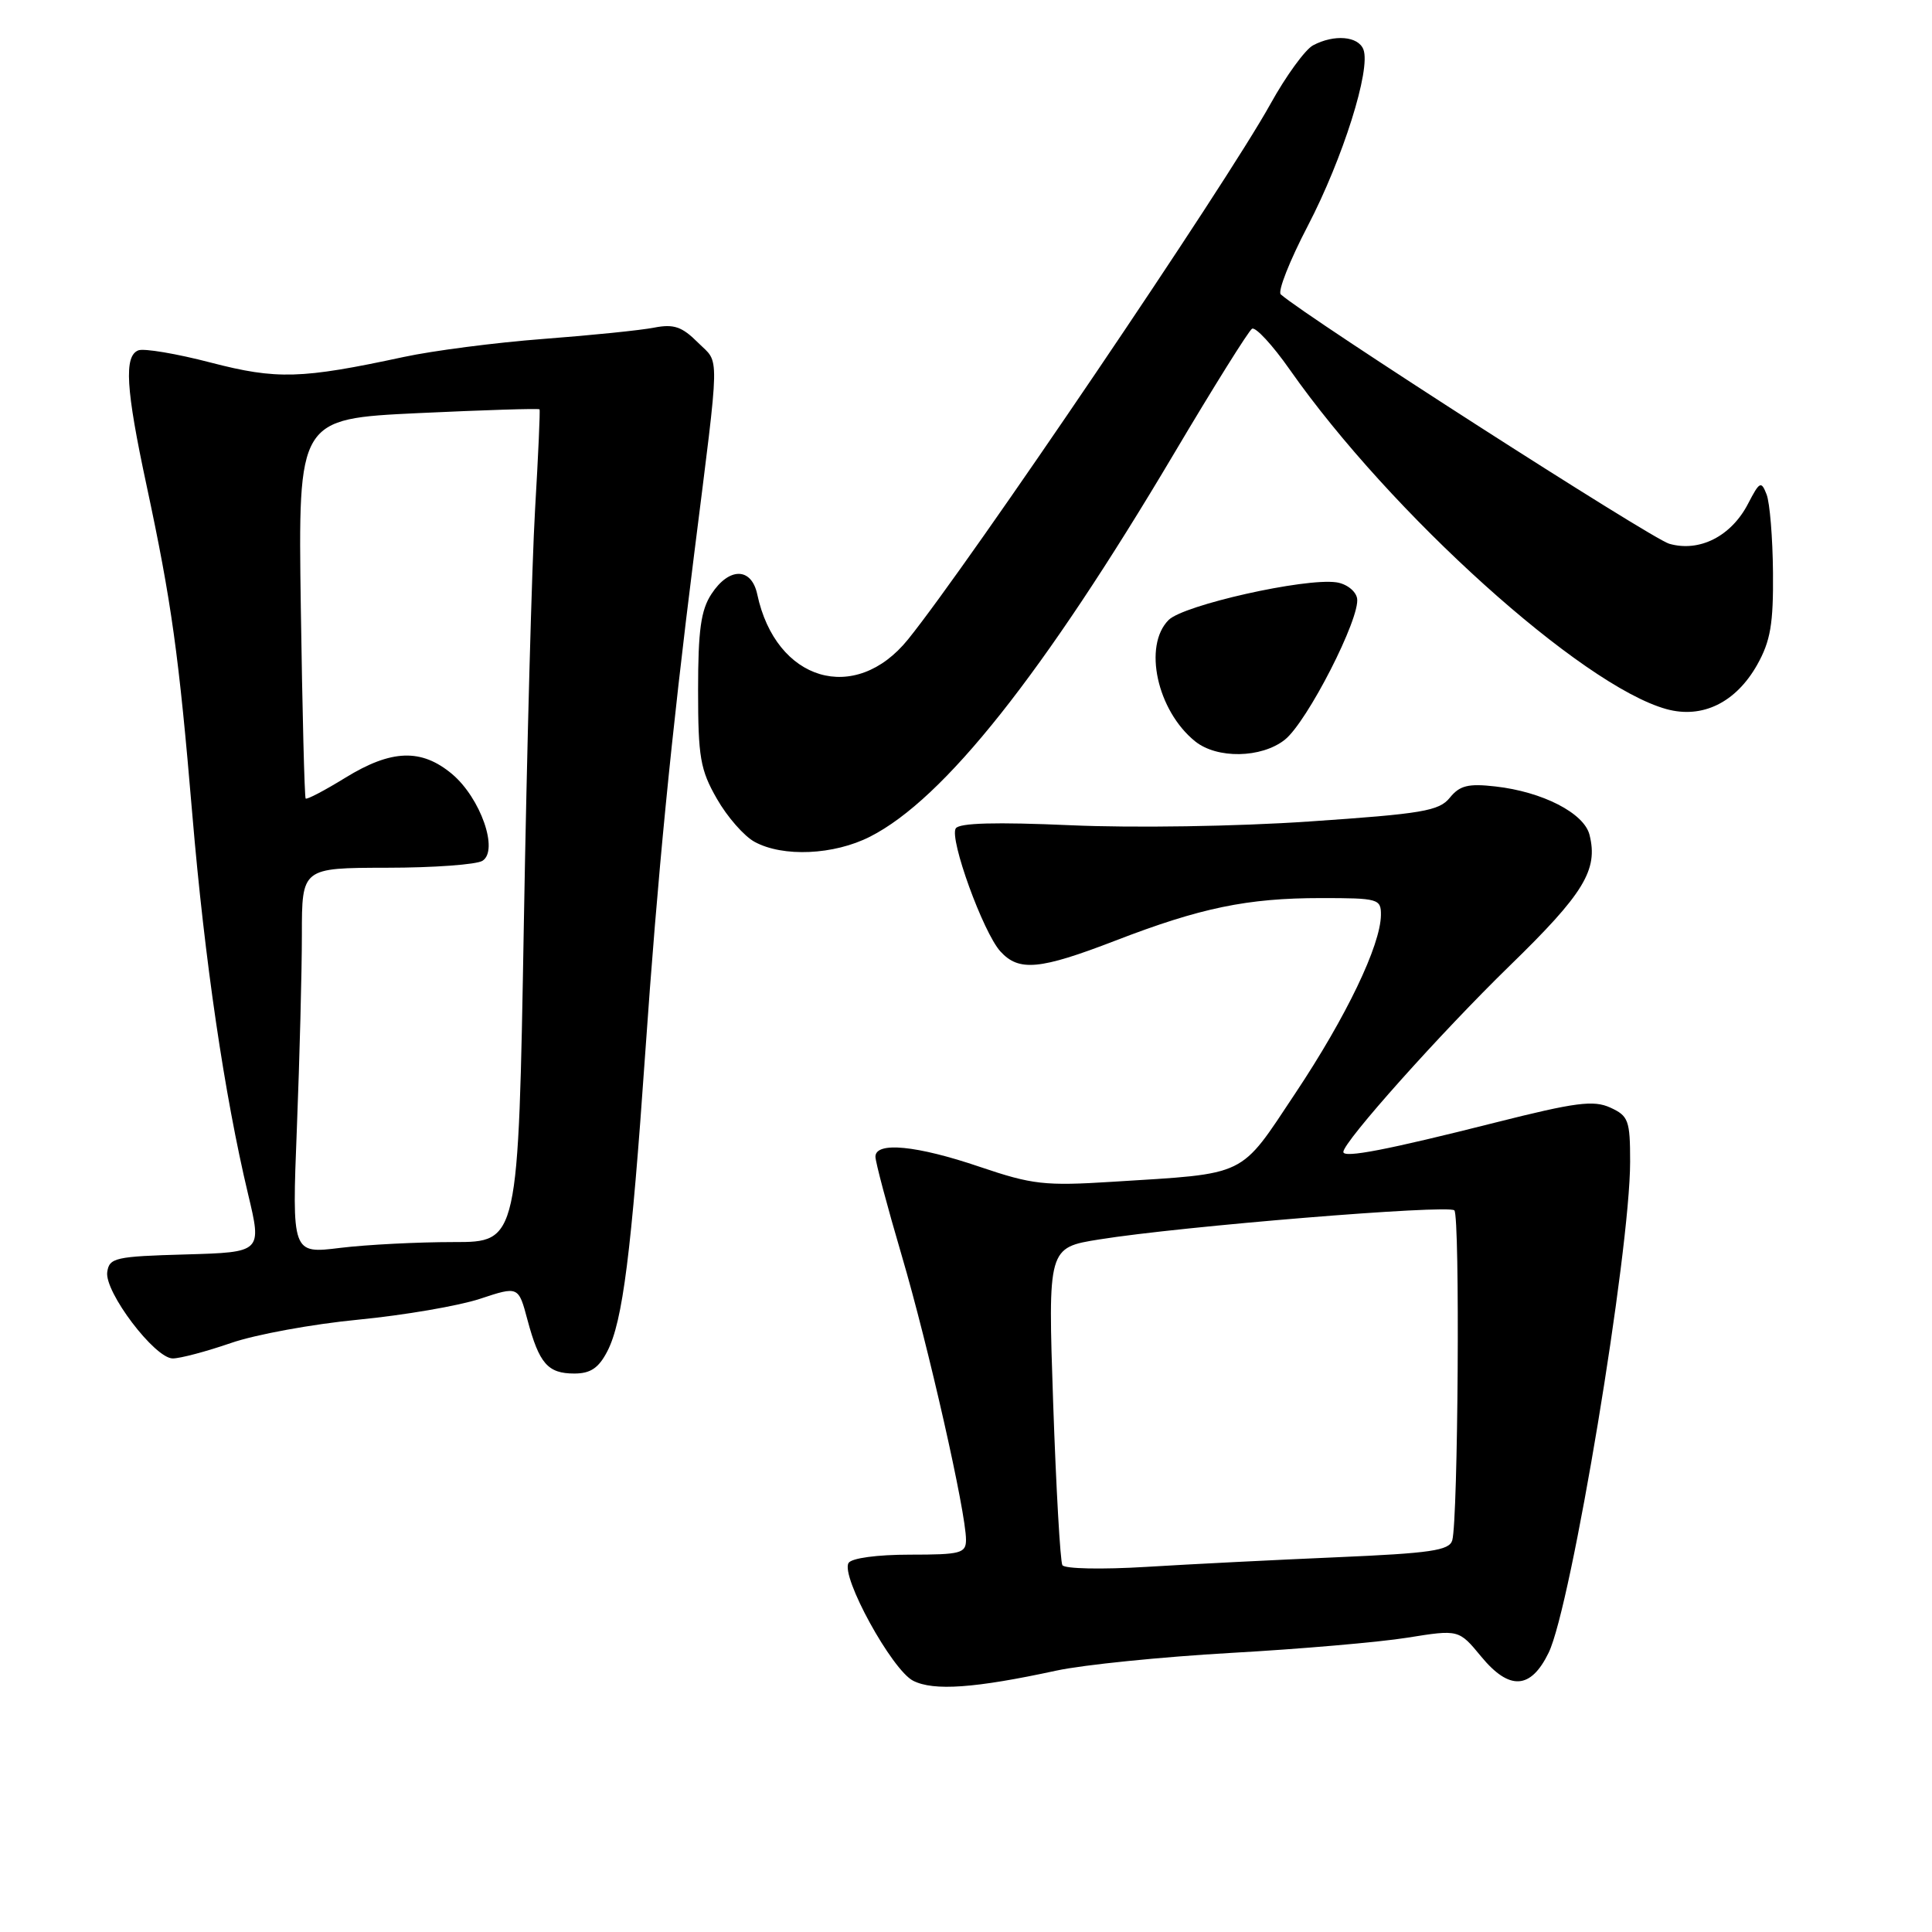 <?xml version="1.0" encoding="UTF-8" standalone="no"?>
<!DOCTYPE svg PUBLIC "-//W3C//DTD SVG 1.1//EN" "http://www.w3.org/Graphics/SVG/1.1/DTD/svg11.dtd" >
<svg xmlns="http://www.w3.org/2000/svg" xmlns:xlink="http://www.w3.org/1999/xlink" version="1.1" viewBox="0 0 256 256">
 <g >
 <path fill="currentColor"
d=" M 140.00 221.36 C 143.57 220.59 153.97 219.54 163.09 219.02 C 172.22 218.51 182.75 217.60 186.49 217.00 C 193.30 215.91 193.30 215.91 196.27 219.51 C 200.00 224.03 202.83 223.87 205.20 219.00 C 208.20 212.86 216.00 165.83 216.00 153.93 C 216.00 148.45 215.78 147.86 213.37 146.76 C 211.15 145.75 208.78 146.06 198.12 148.75 C 183.84 152.36 178.00 153.49 178.00 152.64 C 178.00 151.30 190.92 136.85 200.05 127.96 C 209.87 118.41 211.79 115.27 210.62 110.62 C 209.90 107.74 204.39 104.91 198.15 104.21 C 194.56 103.80 193.42 104.08 192.11 105.70 C 190.69 107.46 188.47 107.83 173.50 108.85 C 163.86 109.51 150.18 109.72 141.90 109.35 C 131.93 108.91 127.09 109.04 126.64 109.77 C 125.78 111.17 130.27 123.54 132.55 126.06 C 135.00 128.76 137.76 128.51 147.79 124.64 C 159.06 120.29 165.27 119.00 175.05 119.00 C 182.63 119.00 183.00 119.10 182.98 121.25 C 182.93 125.26 178.40 134.71 171.66 144.83 C 164.17 156.09 165.47 155.46 147.43 156.59 C 138.42 157.16 136.79 156.97 129.82 154.61 C 121.47 151.77 116.00 151.24 116.00 153.27 C 116.00 153.96 117.57 159.87 119.49 166.39 C 123.03 178.43 128.00 200.39 128.00 204.02 C 128.00 205.82 127.31 206.00 120.56 206.00 C 116.22 206.00 112.83 206.46 112.44 207.10 C 111.36 208.85 118.18 221.28 121.00 222.71 C 123.73 224.09 129.18 223.70 140.00 221.36 Z  M 80.48 179.04 C 82.51 175.12 83.66 166.00 85.50 139.50 C 87.13 116.07 88.92 97.74 91.97 73.50 C 95.44 45.84 95.40 48.30 92.48 45.39 C 90.37 43.28 89.28 42.91 86.69 43.41 C 84.94 43.76 78.33 44.43 72.00 44.91 C 65.67 45.39 57.35 46.47 53.50 47.30 C 39.91 50.22 36.70 50.32 27.91 48.04 C 23.39 46.86 19.08 46.14 18.34 46.42 C 16.41 47.16 16.67 51.50 19.41 64.27 C 22.73 79.79 23.69 86.66 25.49 108.00 C 27.12 127.29 29.74 145.08 32.87 158.22 C 34.71 165.93 34.71 165.93 24.60 166.22 C 15.29 166.48 14.48 166.66 14.21 168.55 C 13.83 171.19 20.51 180.00 22.89 180.00 C 23.88 180.00 27.34 179.08 30.59 177.96 C 33.84 176.83 41.45 175.44 47.50 174.86 C 53.55 174.27 60.79 173.03 63.60 172.10 C 68.70 170.41 68.70 170.41 69.90 174.92 C 71.45 180.69 72.59 182.00 76.10 182.00 C 78.25 182.00 79.33 181.27 80.48 179.04 Z  M 115.29 110.86 C 125.09 105.89 138.25 89.29 155.56 60.11 C 160.79 51.29 165.44 43.85 165.90 43.56 C 166.36 43.28 168.62 45.72 170.91 48.99 C 184.29 68.06 209.59 90.86 220.81 93.96 C 225.57 95.27 230.01 93.10 232.84 88.08 C 234.60 84.94 234.99 82.67 234.93 75.86 C 234.89 71.26 234.51 66.60 234.08 65.51 C 233.37 63.69 233.16 63.79 231.63 66.74 C 229.40 71.06 225.18 73.20 221.18 72.05 C 218.81 71.37 173.37 42.20 169.71 39.01 C 169.27 38.63 170.89 34.53 173.30 29.91 C 177.93 21.01 181.67 9.18 180.66 6.56 C 179.98 4.78 176.77 4.52 173.98 6.01 C 172.94 6.57 170.40 10.06 168.35 13.76 C 162.46 24.41 128.46 74.63 120.33 84.71 C 113.31 93.41 102.79 90.28 100.34 78.75 C 99.57 75.16 96.61 75.13 94.27 78.71 C 92.87 80.84 92.50 83.52 92.50 91.46 C 92.50 100.32 92.79 102.01 94.99 105.84 C 96.35 108.23 98.60 110.80 99.99 111.55 C 103.75 113.60 110.49 113.30 115.29 110.86 Z  M 170.23 98.03 C 173.20 95.70 180.30 81.80 179.82 79.27 C 179.63 78.29 178.40 77.35 177.07 77.16 C 172.87 76.56 156.83 80.17 154.85 82.15 C 151.44 85.56 153.32 94.17 158.36 98.23 C 161.26 100.57 167.13 100.47 170.23 98.03 Z  M 140.77 207.39 C 140.49 206.90 139.94 197.23 139.55 185.91 C 138.85 165.32 138.85 165.32 145.67 164.23 C 156.50 162.49 191.93 159.59 192.71 160.38 C 193.47 161.14 193.21 201.42 192.43 204.11 C 192.03 205.45 189.54 205.81 177.23 206.34 C 169.13 206.69 157.73 207.26 151.89 207.62 C 146.00 207.98 141.06 207.88 140.77 207.39 Z  M 39.34 149.41 C 39.70 140.21 40.00 128.70 40.00 123.84 C 40.00 115.00 40.00 115.00 51.25 114.98 C 57.44 114.98 63.14 114.56 63.93 114.06 C 66.11 112.69 63.68 105.75 59.91 102.57 C 55.84 99.16 51.87 99.29 45.75 103.06 C 43.02 104.74 40.66 105.98 40.50 105.81 C 40.35 105.64 40.06 94.25 39.86 80.50 C 39.50 55.50 39.50 55.50 55.41 54.74 C 64.16 54.33 71.40 54.10 71.49 54.24 C 71.59 54.38 71.32 60.35 70.90 67.50 C 70.48 74.65 69.81 99.42 69.41 122.54 C 68.68 164.59 68.68 164.59 60.09 164.58 C 55.37 164.58 48.62 164.92 45.09 165.35 C 38.68 166.14 38.68 166.14 39.34 149.41 Z "/>
</g>
</svg>